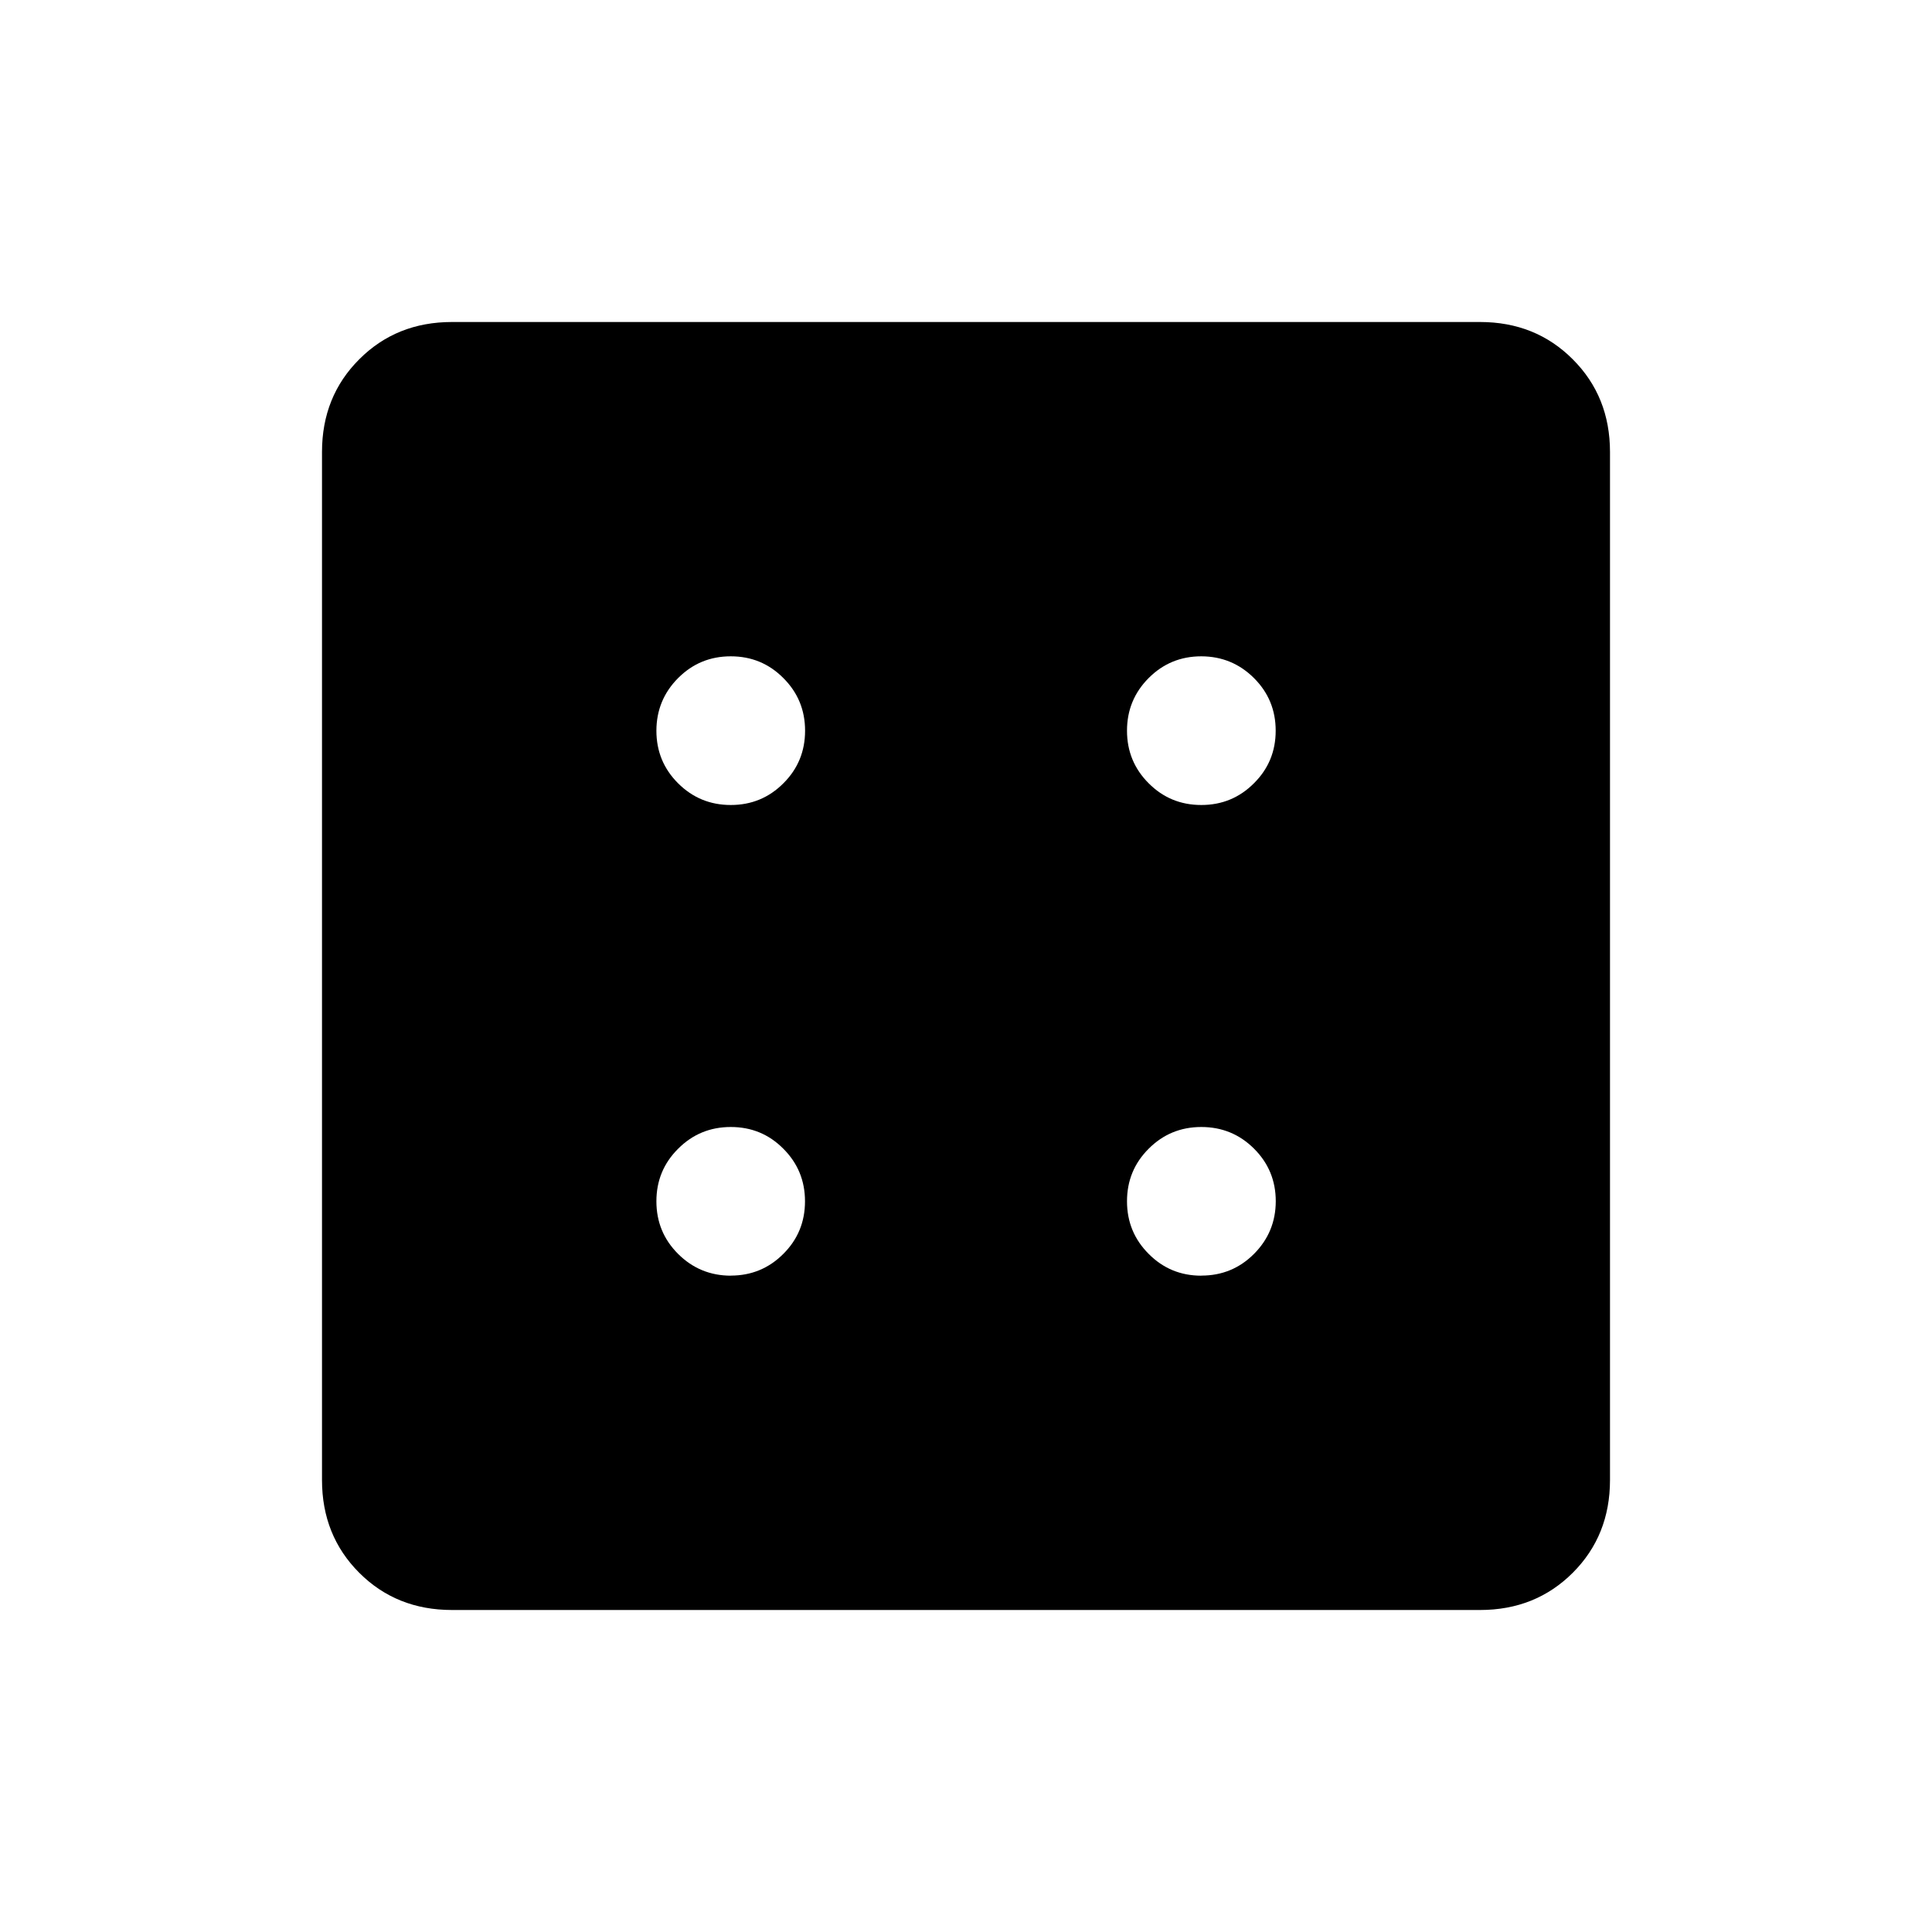 <svg xmlns="http://www.w3.org/2000/svg" width="1em" height="1em" viewBox="0 0 24 24"><path fill="currentColor" d="M9.077 15.846q.385 0 .654-.27q.269-.268.269-.653t-.27-.654Q9.463 14 9.078 14t-.654.27q-.27.268-.27.653t.27.654t.654.27m0-5.847q.385 0 .654-.27q.269-.268.269-.653t-.27-.654q-.268-.27-.653-.27t-.654.27t-.27.654q0 .385.27.654t.654.269m5.846 5.846q.385 0 .654-.27t.27-.653q0-.385-.27-.654T14.923 14q-.385 0-.654.27q-.269.268-.269.653t.27.654q.268.27.653.27m0-5.847q.385 0 .654-.27q.27-.268.27-.653t-.27-.654t-.654-.27q-.385 0-.654.27T14 9.077q0 .385.27.654q.268.269.653.269M5.615 20q-.69 0-1.152-.462Q4 19.075 4 18.385V5.615q0-.69.463-1.152Q4.925 4 5.615 4h12.77q.69 0 1.152.463q.463.462.463 1.152v12.77q0 .69-.462 1.152q-.463.463-1.153.463z"/></svg>